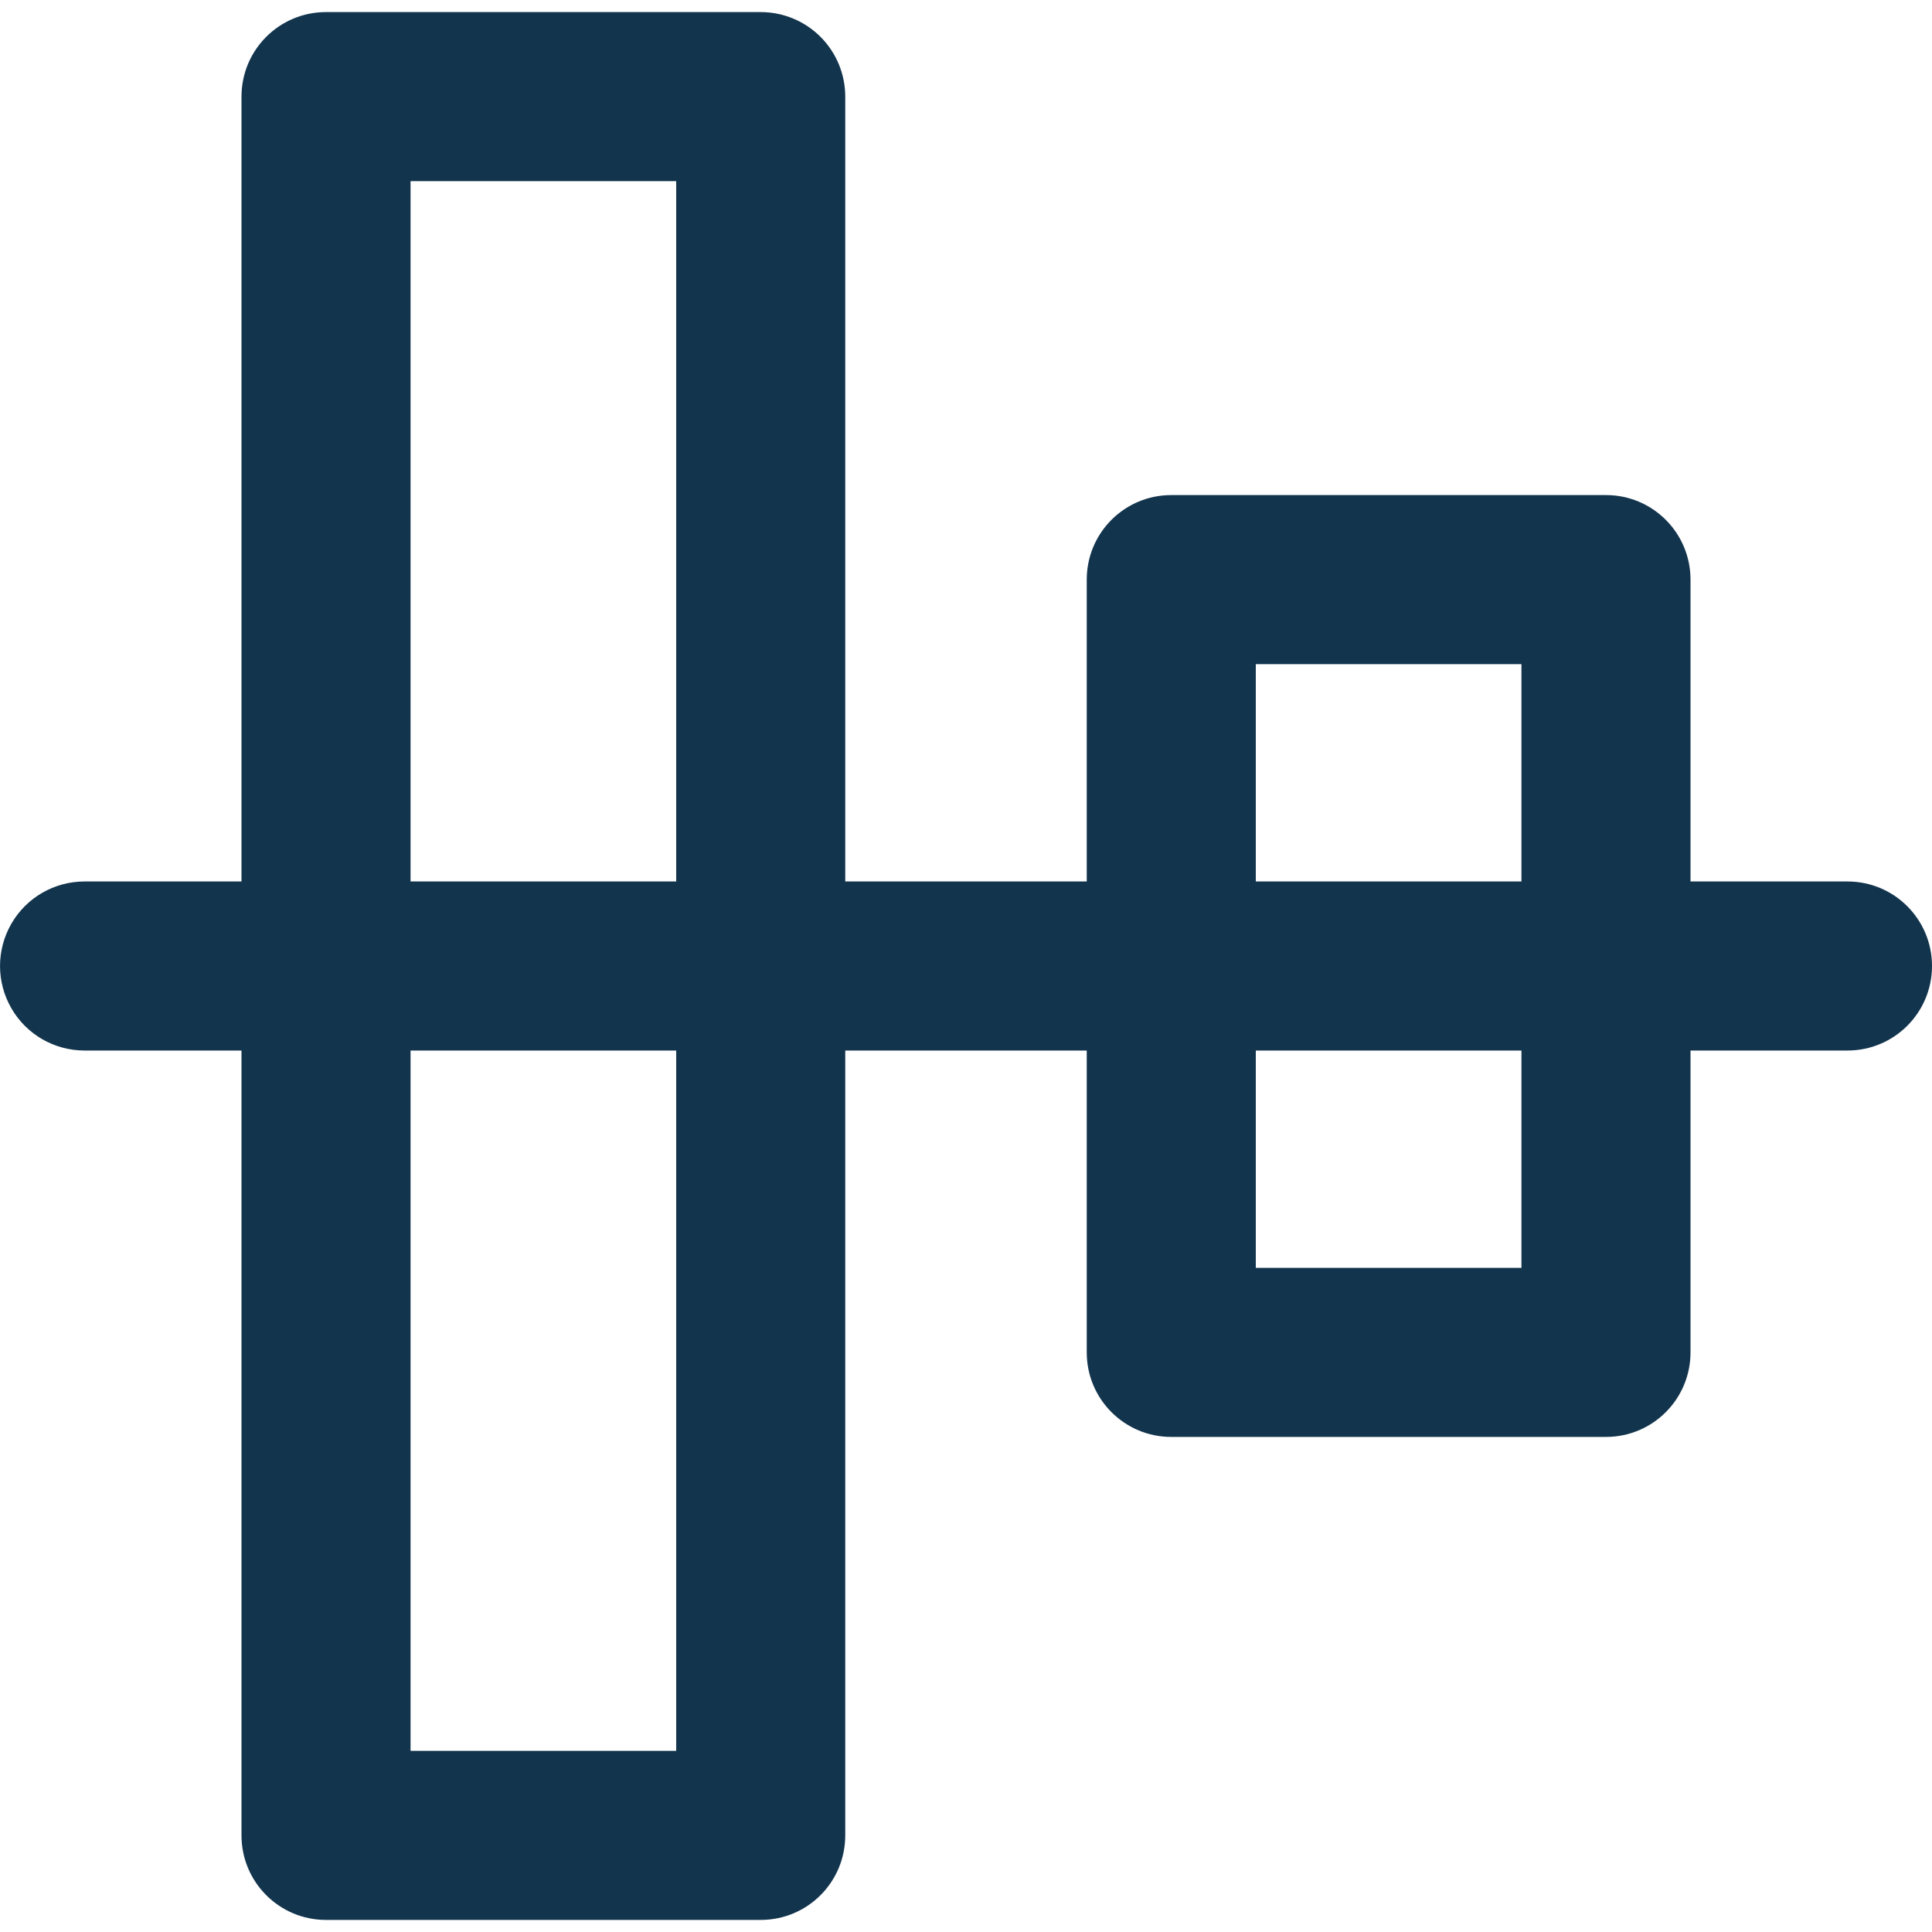 <?xml version="1.0" encoding="UTF-8"?>
<svg width="16px" height="16px" viewBox="0 0 16 16" version="1.1" xmlns="http://www.w3.org/2000/svg" xmlns:xlink="http://www.w3.org/1999/xlink">
    <!-- Generator: Sketch 52.6 (67491) - http://www.bohemiancoding.com/sketch -->
    <title>icon/vertical-align-center</title>
    <desc>Created with Sketch.</desc>
    <g id="Icons-✅" stroke="none" stroke-width="1" fill="none" fill-rule="evenodd">
        <g id="Icons" transform="translate(-572, -804)" fill="#12344D">
            <g id="icon/vertical-align-center" transform="translate(572, 804)">
                <g id="vertical-align-center">
                    <path d="M15.3,7.3 L14,7.3 L14,4.8 C14,4.413 13.687,4.1 13.3,4.1 L9.7,4.1 C9.313,4.1 9,4.413 9,4.8 L9,7.3 L7,7.3 L7,0.8 C7,0.614 6.926,0.436 6.795,0.305 C6.664,0.174 6.486,0.1 6.3,0.1 L2.7,0.1 C2.313,0.1 2,0.413 2,0.8 L2,7.3 L0.7,7.3 C0.45,7.3 0.219,7.433 0.094,7.65 C-0.031,7.867 -0.031,8.133 0.094,8.35 C0.219,8.567 0.45,8.7 0.7,8.7 L2,8.7 L2,15.2 C2,15.587 2.313,15.9 2.7,15.9 L6.3,15.9 C6.687,15.9 7,15.587 7,15.2 L7,8.7 L9,8.7 L9,11.2 C9,11.587 9.313,11.9 9.7,11.9 L13.3,11.9 C13.687,11.9 14,11.587 14,11.2 L14,8.7 L15.3,8.7 C15.687,8.7 16,8.387 16,8 C16,7.613 15.687,7.3 15.3,7.3 Z M3.4,1.5 L5.6,1.5 L5.6,7.3 L3.4,7.3 L3.4,1.5 Z M5.6,14.5 L3.4,14.5 L3.4,8.7 L5.6,8.7 L5.6,14.5 Z M10.4,5.5 L12.6,5.5 L12.6,7.3 L10.4,7.3 L10.4,5.5 Z M12.6,10.5 L10.4,10.5 L10.4,8.7 L12.6,8.7 L12.6,10.5 Z" id="Shape"></path>
                </g>
            </g>
        </g>
    </g>
</svg>